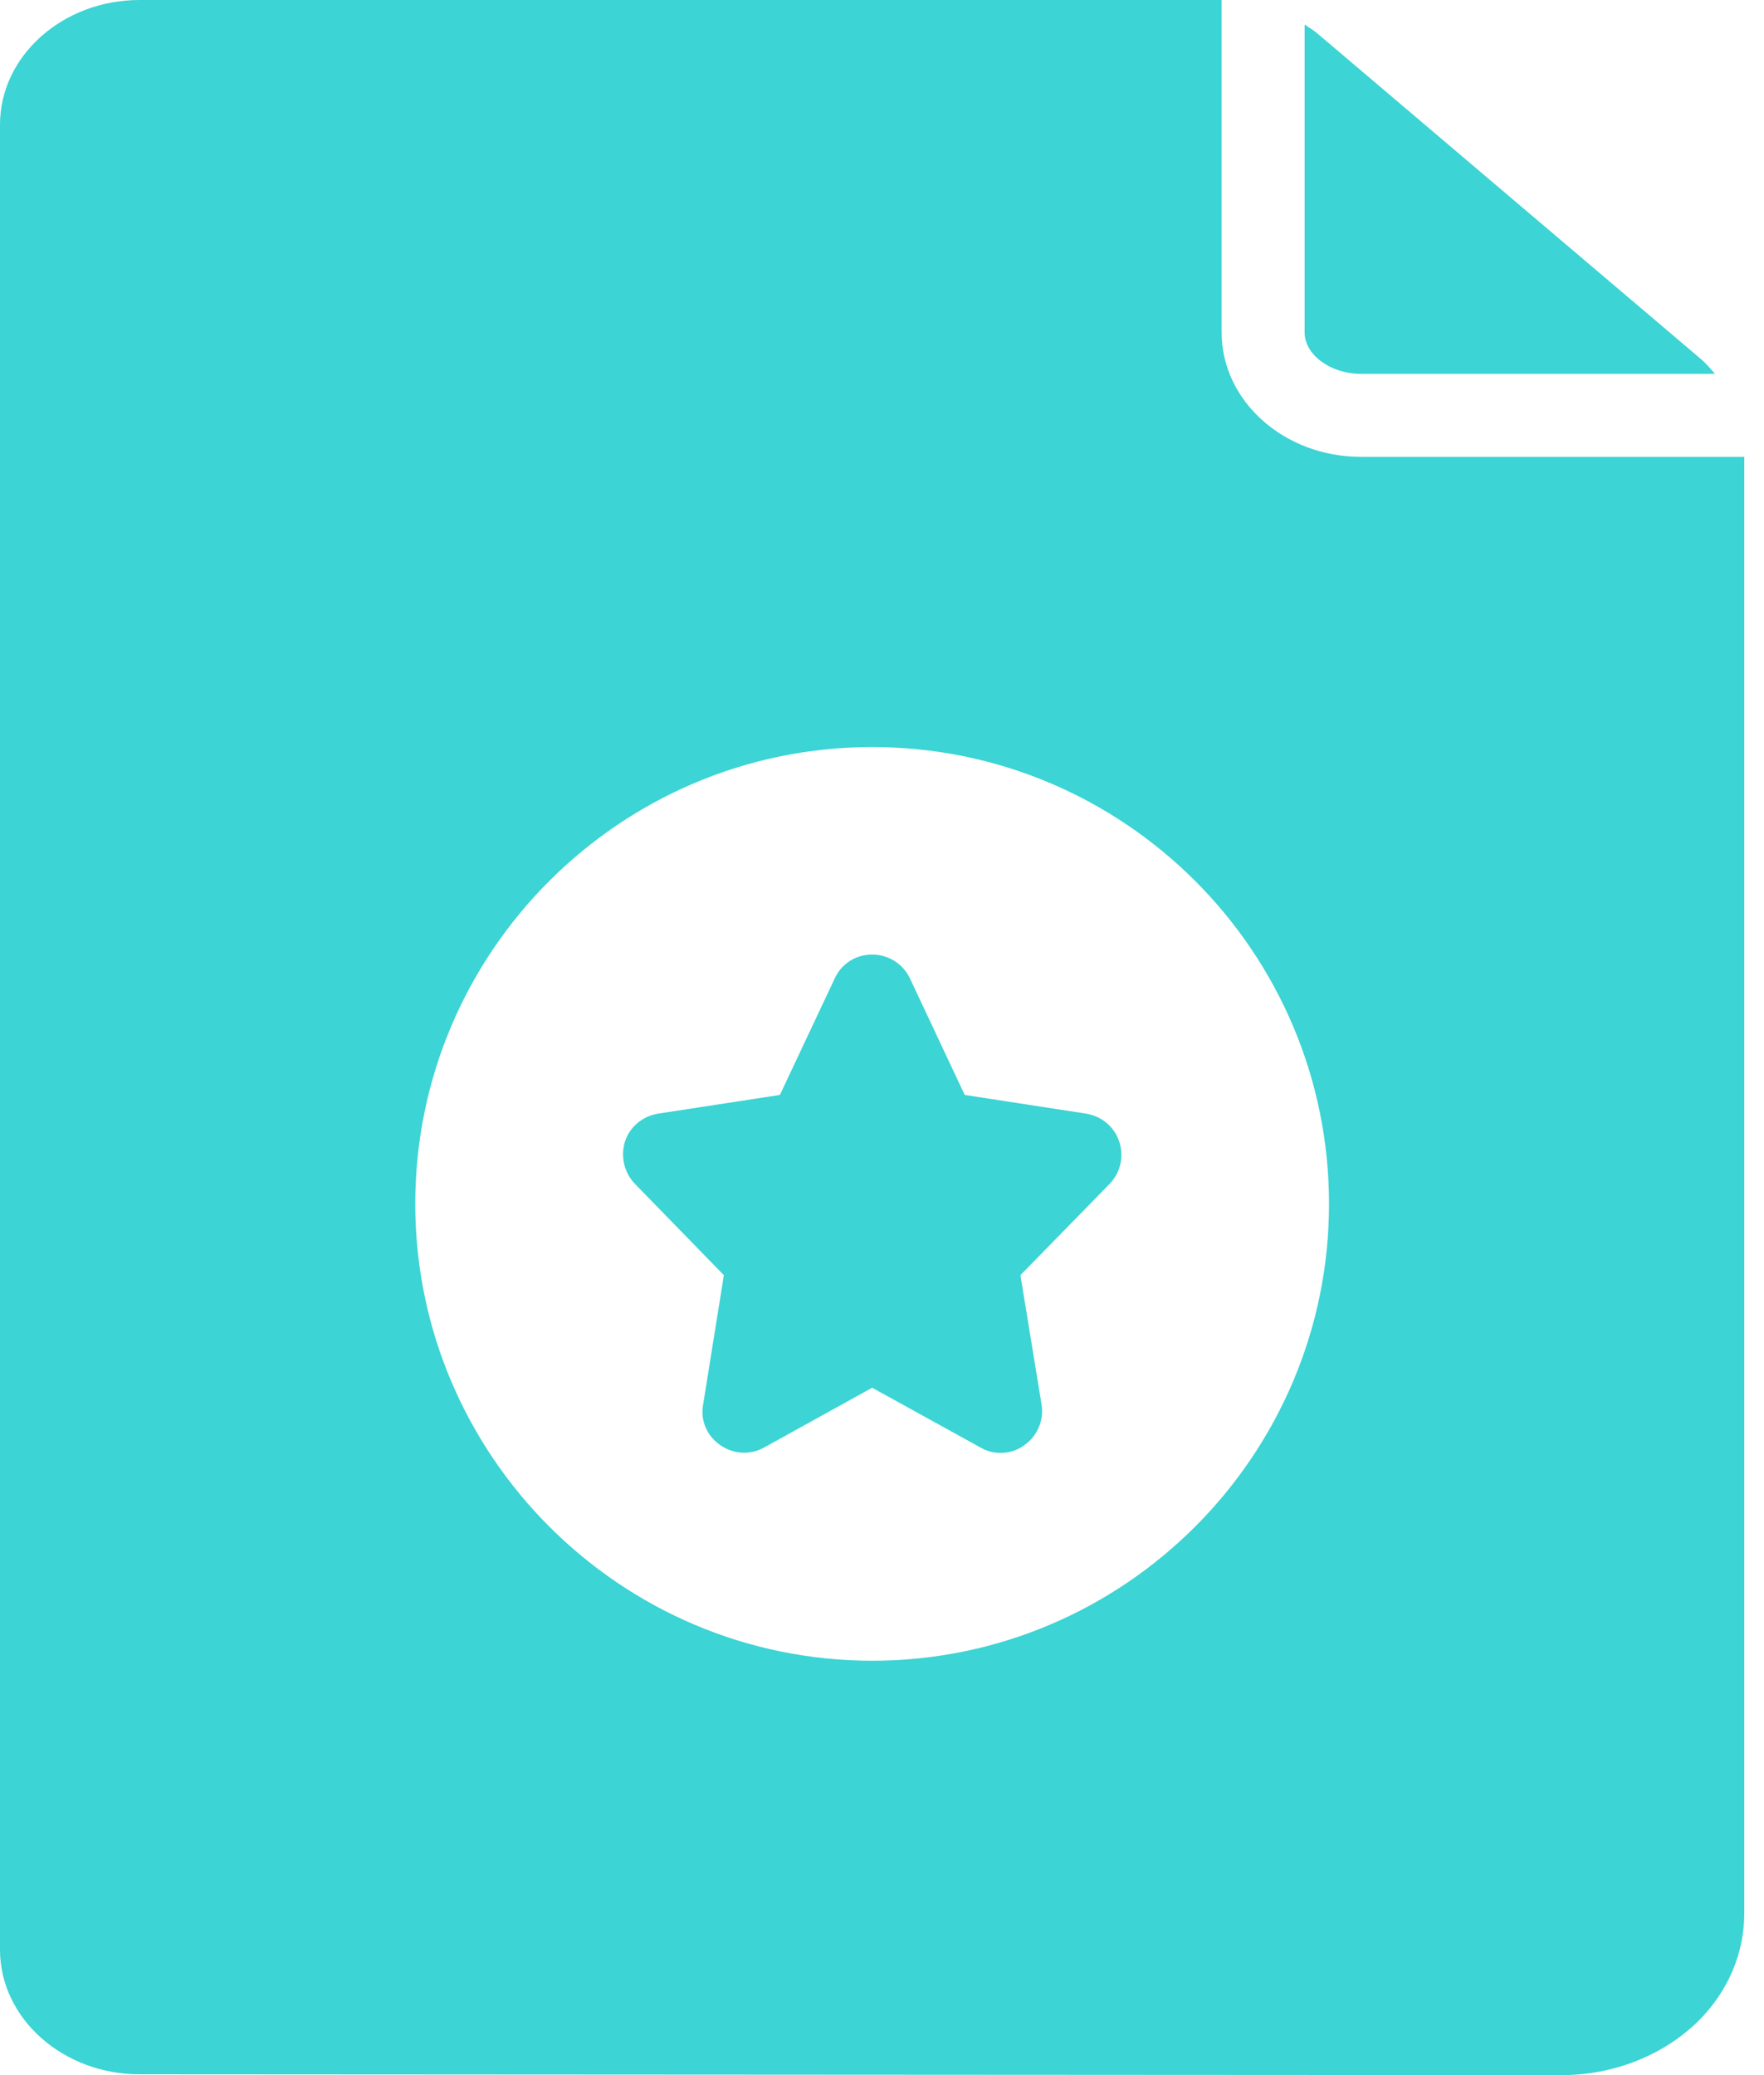 <svg width="17" height="20" viewBox="0 0 17 20" fill="none" xmlns="http://www.w3.org/2000/svg">
<g id="Group">
<g id="Group_2">
<path id="Vector" d="M13.115 3.603H16.527C16.485 3.554 16.444 3.505 16.394 3.462L12.707 0.332C12.666 0.296 12.619 0.267 12.573 0.237V3.203C12.573 3.419 12.821 3.603 13.115 3.603Z" fill="#3CD4D4"/>
</g>
<g id="Group_3">
<path id="Vector_2" d="M10.466 10.733L9.297 10.553L8.769 9.429C8.701 9.288 8.561 9.2 8.405 9.2C8.249 9.2 8.109 9.288 8.045 9.429L7.516 10.553L6.343 10.733C6.195 10.757 6.071 10.857 6.023 11.002C5.979 11.146 6.015 11.302 6.119 11.41L6.976 12.29L6.776 13.539C6.748 13.687 6.812 13.839 6.94 13.927C7.064 14.015 7.228 14.027 7.364 13.951L8.405 13.375L9.449 13.951C9.509 13.987 9.577 14.003 9.641 14.003C9.726 14.003 9.806 13.979 9.874 13.927C9.998 13.839 10.062 13.687 10.038 13.539L9.834 12.29L10.694 11.41C10.798 11.302 10.834 11.146 10.786 11.002C10.738 10.857 10.614 10.757 10.466 10.733Z" fill="#3CD4D4"/>
</g>
<g id="Group_4">
<path id="Vector_3" d="M13.115 4.403C12.375 4.403 11.773 3.865 11.773 3.203V0H1.345C0.604 0 0 0.54 0 1.201V18.791C0 19.452 0.604 19.992 1.345 19.992L15.045 20H15.049C15.553 20 16.034 19.808 16.37 19.476C16.654 19.192 16.81 18.823 16.81 18.443V4.403H13.115ZM8.405 16.006C5.98 16.006 4.002 14.028 4.002 11.603C4.002 9.173 5.98 7.2 8.405 7.2C10.835 7.2 12.808 9.173 12.808 11.603C12.808 14.028 10.835 16.006 8.405 16.006Z" fill="#3CD4D4"/>
</g>
</g>
</svg>
